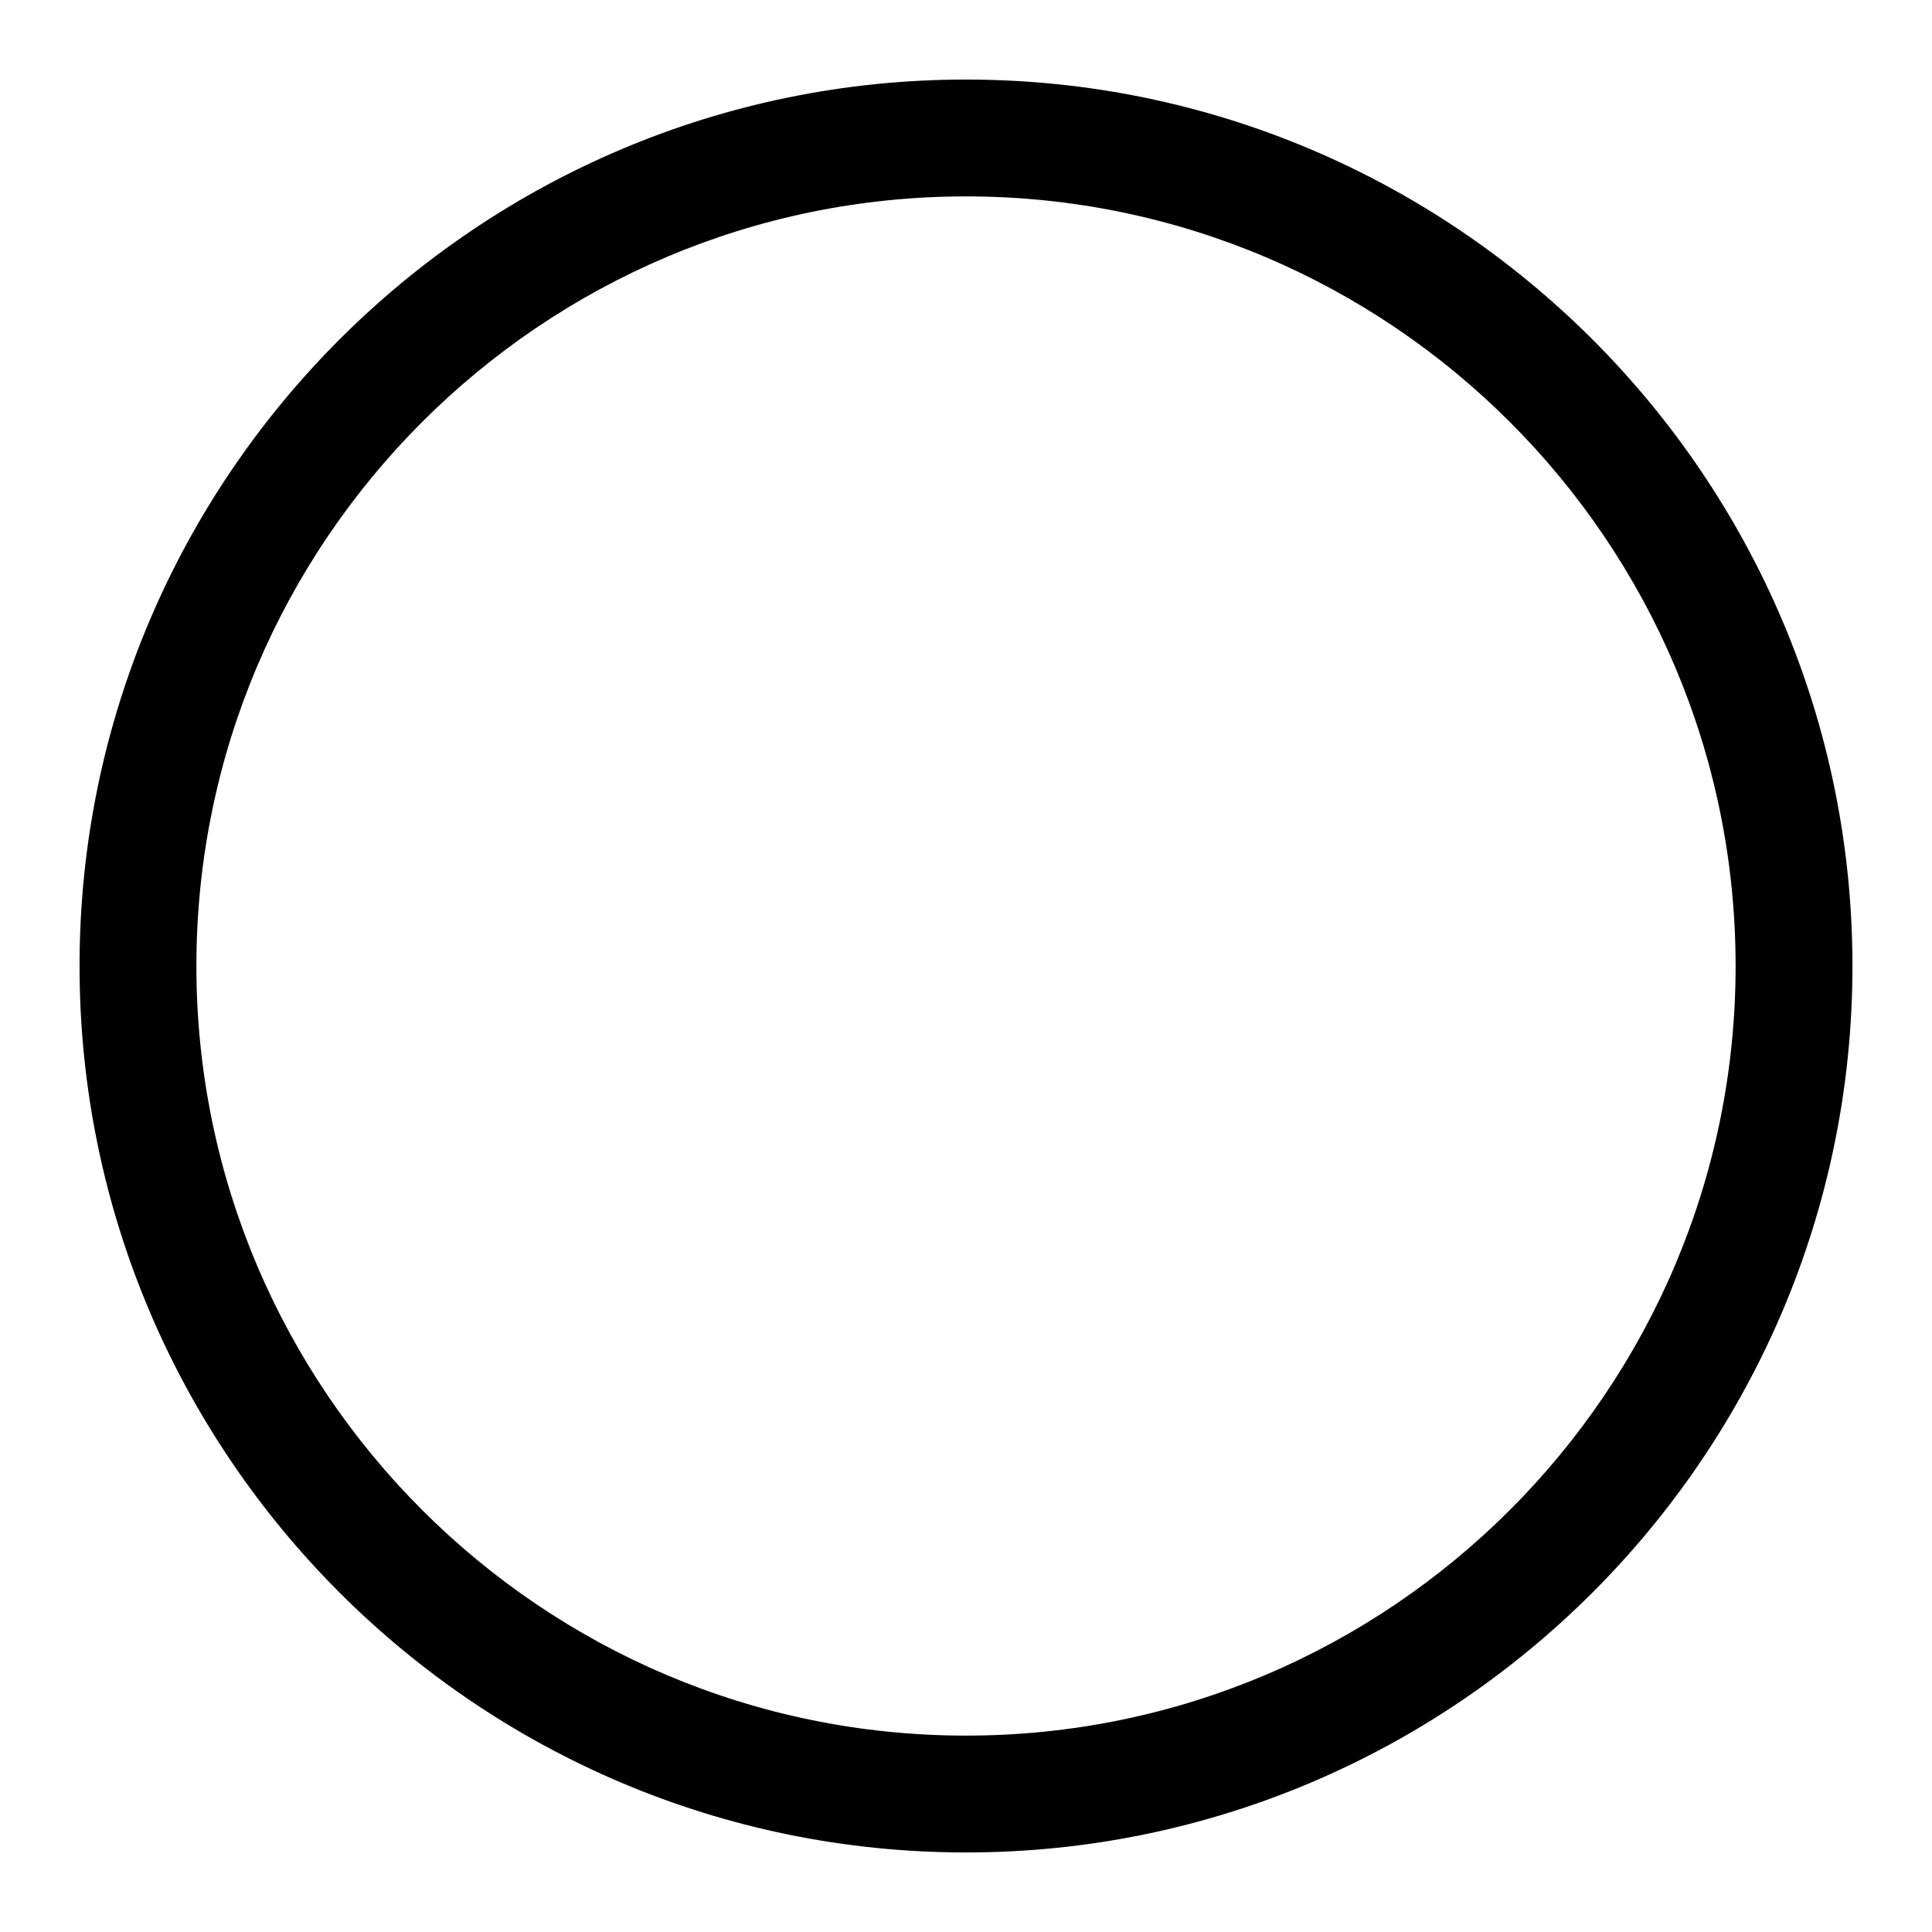 <?xml version="1.0" encoding="utf-8"?>
<!-- Generator: Adobe Illustrator 16.0.0, SVG Export Plug-In . SVG Version: 6.00 Build 0)  -->
<!DOCTYPE svg PUBLIC "-//W3C//DTD SVG 1.1//EN" "http://www.w3.org/Graphics/SVG/1.1/DTD/svg11.dtd">
<svg version="1.1" id="Layer_1" xmlns="http://www.w3.org/2000/svg" xmlns:xlink="http://www.w3.org/1999/xlink" x="0px" y="0px"
	 width="99.21px" height="99.21px" viewBox="0 0 99.21 99.21" enable-background="new 0 0 99.21 99.21" xml:space="preserve">
<g>
	<path d="M49.605,95.125c-25.1,0-45.52-20.42-45.52-45.52s20.42-45.52,45.52-45.52s45.52,20.42,45.52,45.52
		S74.705,95.125,49.605,95.125z M49.605,10.085c-21.792,0-39.52,17.729-39.52,39.52c0,21.791,17.729,39.52,39.52,39.52
		c21.791,0,39.52-17.729,39.52-39.52C89.125,27.813,71.396,10.085,49.605,10.085z"/>
</g>
</svg>
